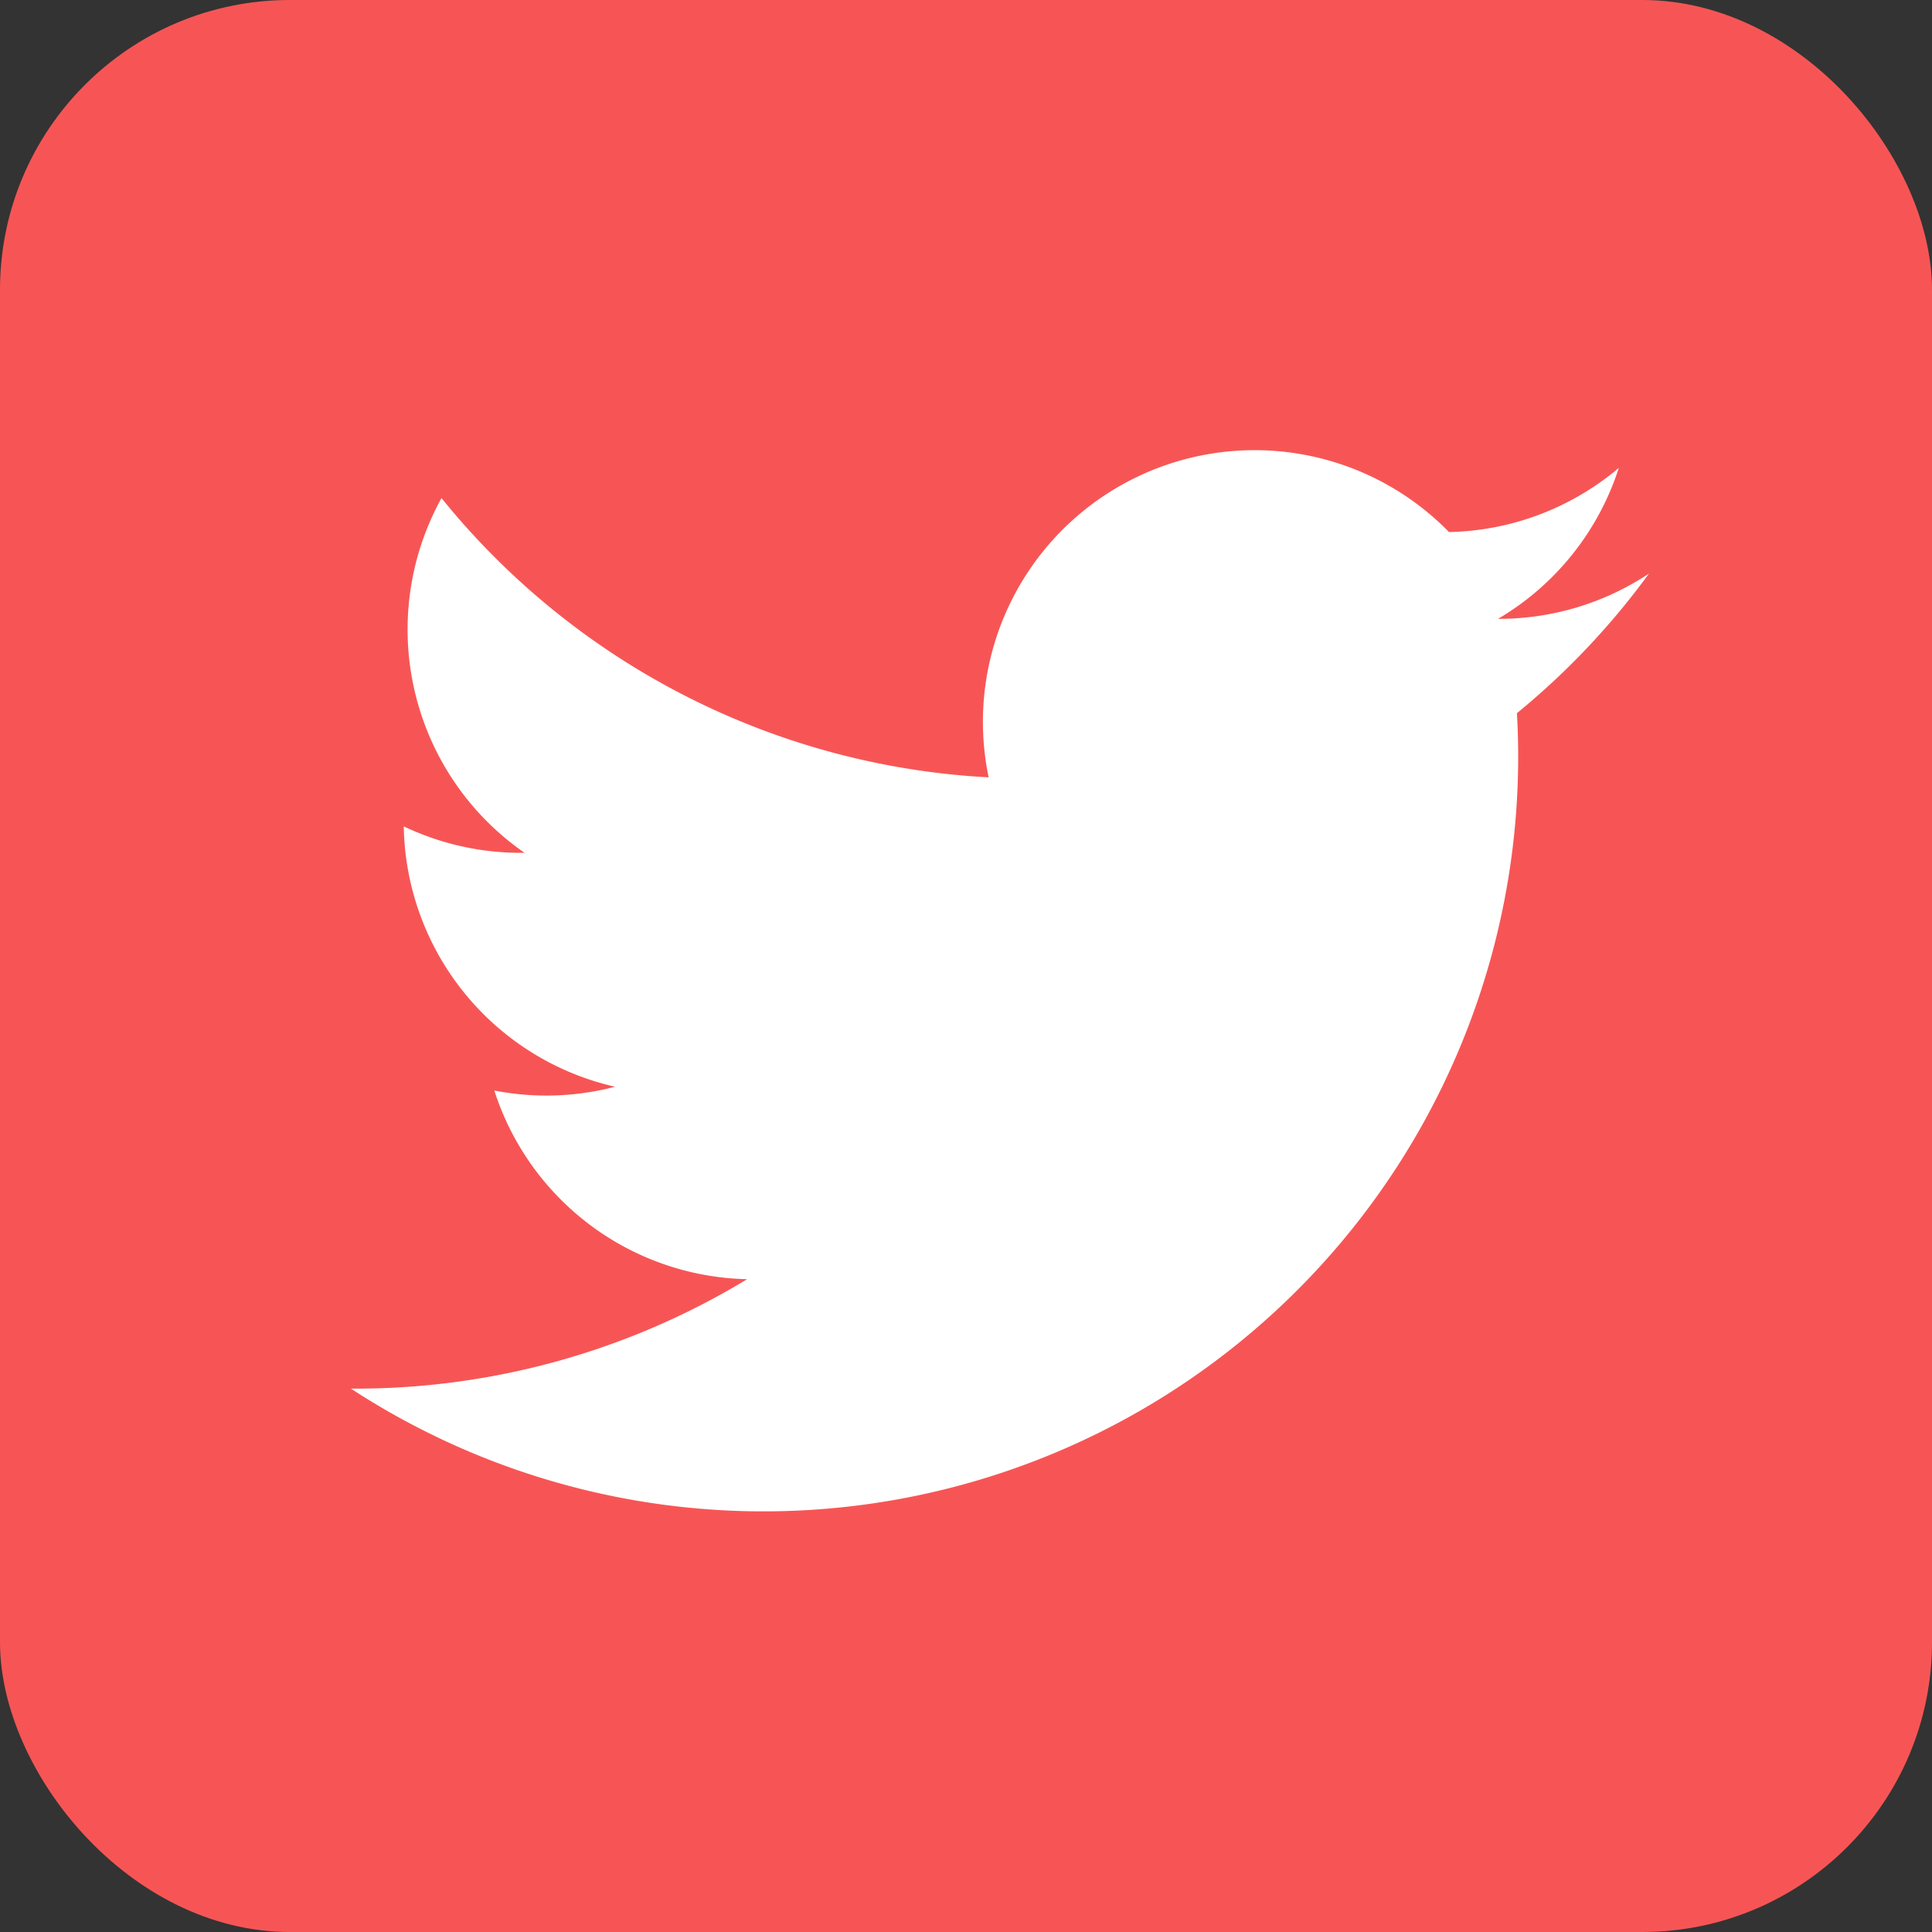 <svg id="Twitter1" xmlns="http://www.w3.org/2000/svg" width="512" height="512" viewBox="0 0 512 512">
  <rect x="0" y="0" width="512" height="512" fill="#333333" stroke="none"/>
  <rect id="Retângulo_5" data-name="Retângulo 5" width="512" height="512" rx="76.8" fill="#f75555"/>
  <path id="Caminho_2" data-name="Caminho 2" d="M437,152a72,72,0,0,1-40,12,72,72,0,0,0,32-40,72,72,0,0,1-45,17,72,72,0,0,0-122,65,200,200,0,0,1-145-74,72,72,0,0,0,22,94,72,72,0,0,1-32-7,72,72,0,0,0,56,69,72,72,0,0,1-32,1,72,72,0,0,0,67,50A200,200,0,0,1,93,368,200,200,0,0,0,402,189a200,200,0,0,0,35-37" fill="#fff"/>
</svg>
